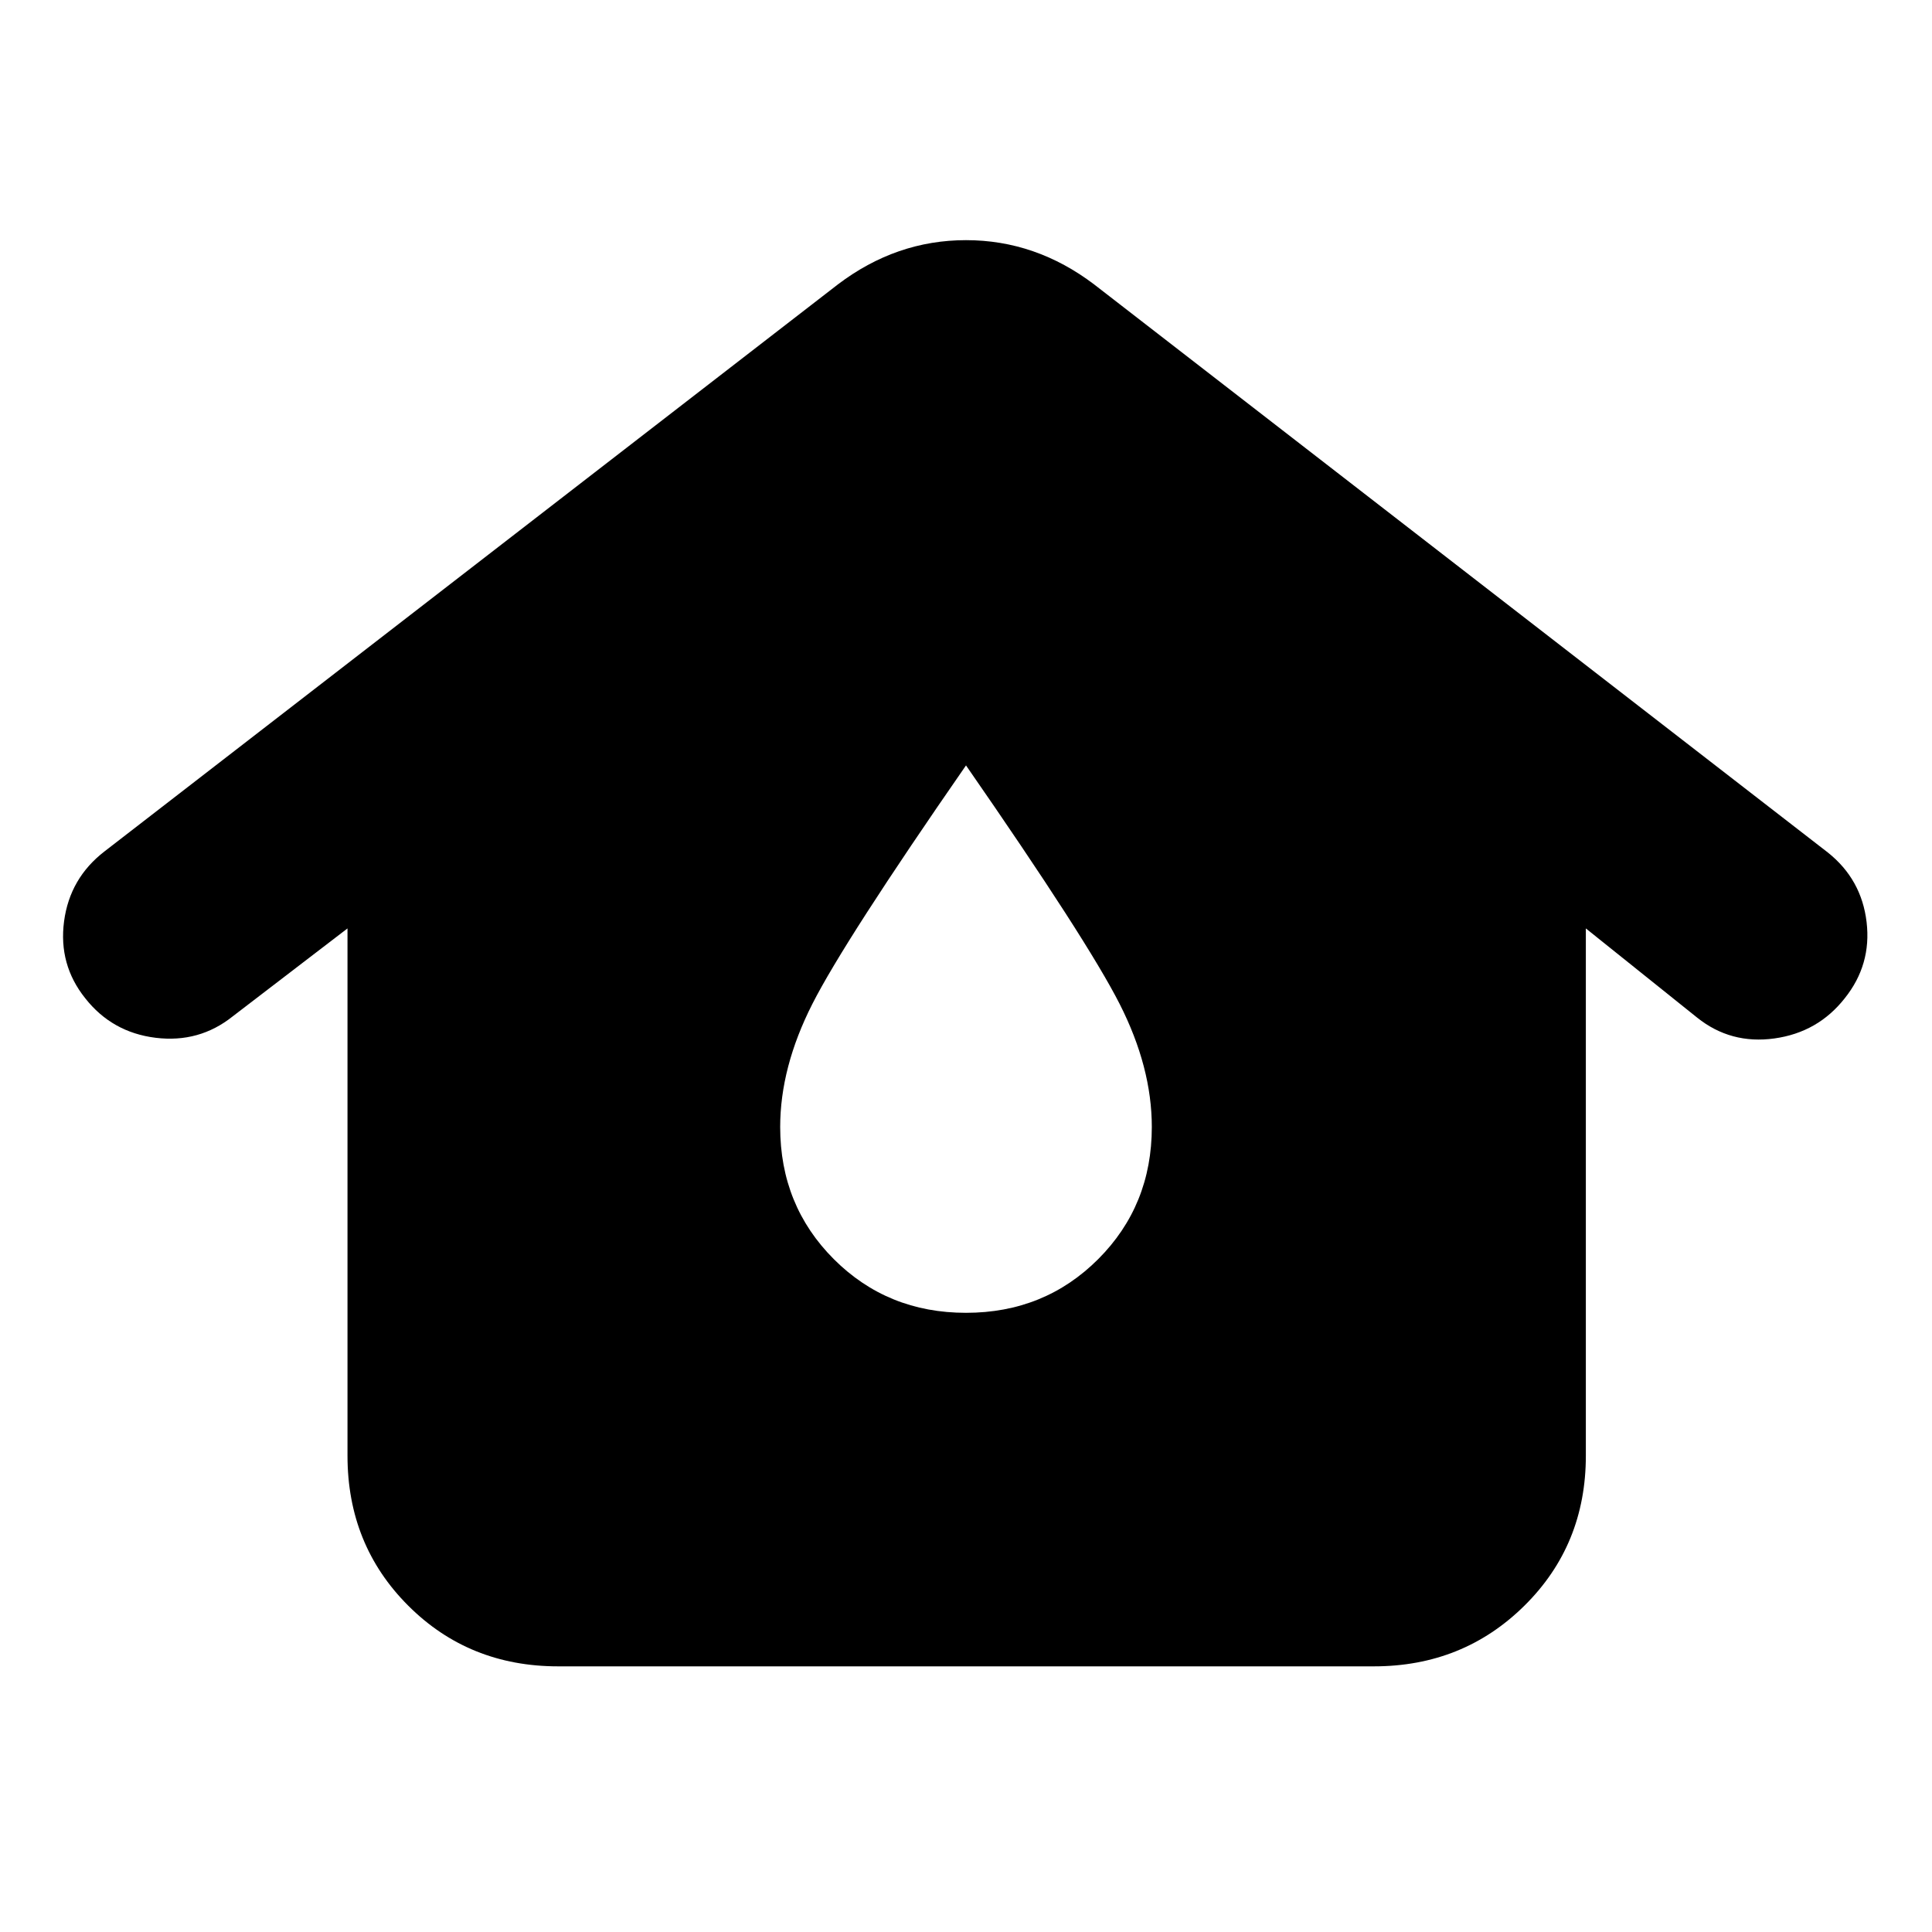 <svg xmlns="http://www.w3.org/2000/svg" height="40" viewBox="0 -960 960 960" width="40"><path d="M277.33-132q-44.33 0-74.5-30.17-30.16-30.16-30.16-74.5v-262l-57 43.67Q99-441.67 77.33-444.33 55.67-447 42.33-464 29-480.67 31.83-502.17 34.67-523.67 52-537l364.33-281.67q29-22 63.67-22t63.67 22l364.66 282.34Q925-523 927.5-501.83q2.5 21.16-10.83 37.83-13.34 17-35 20-21.67 3-38.34-10.33L788-498.67v262q0 44.34-30.5 74.5Q727-132 682.67-132H277.33ZM480-307.67q39 0 65.67-26.66Q572.33-361 572.33-400q0-29.67-16-61.17T480-579.67q-60.33 87-76.33 118.5t-16 61.17q0 39 26.66 65.67Q441-307.67 480-307.67Z"/></svg>